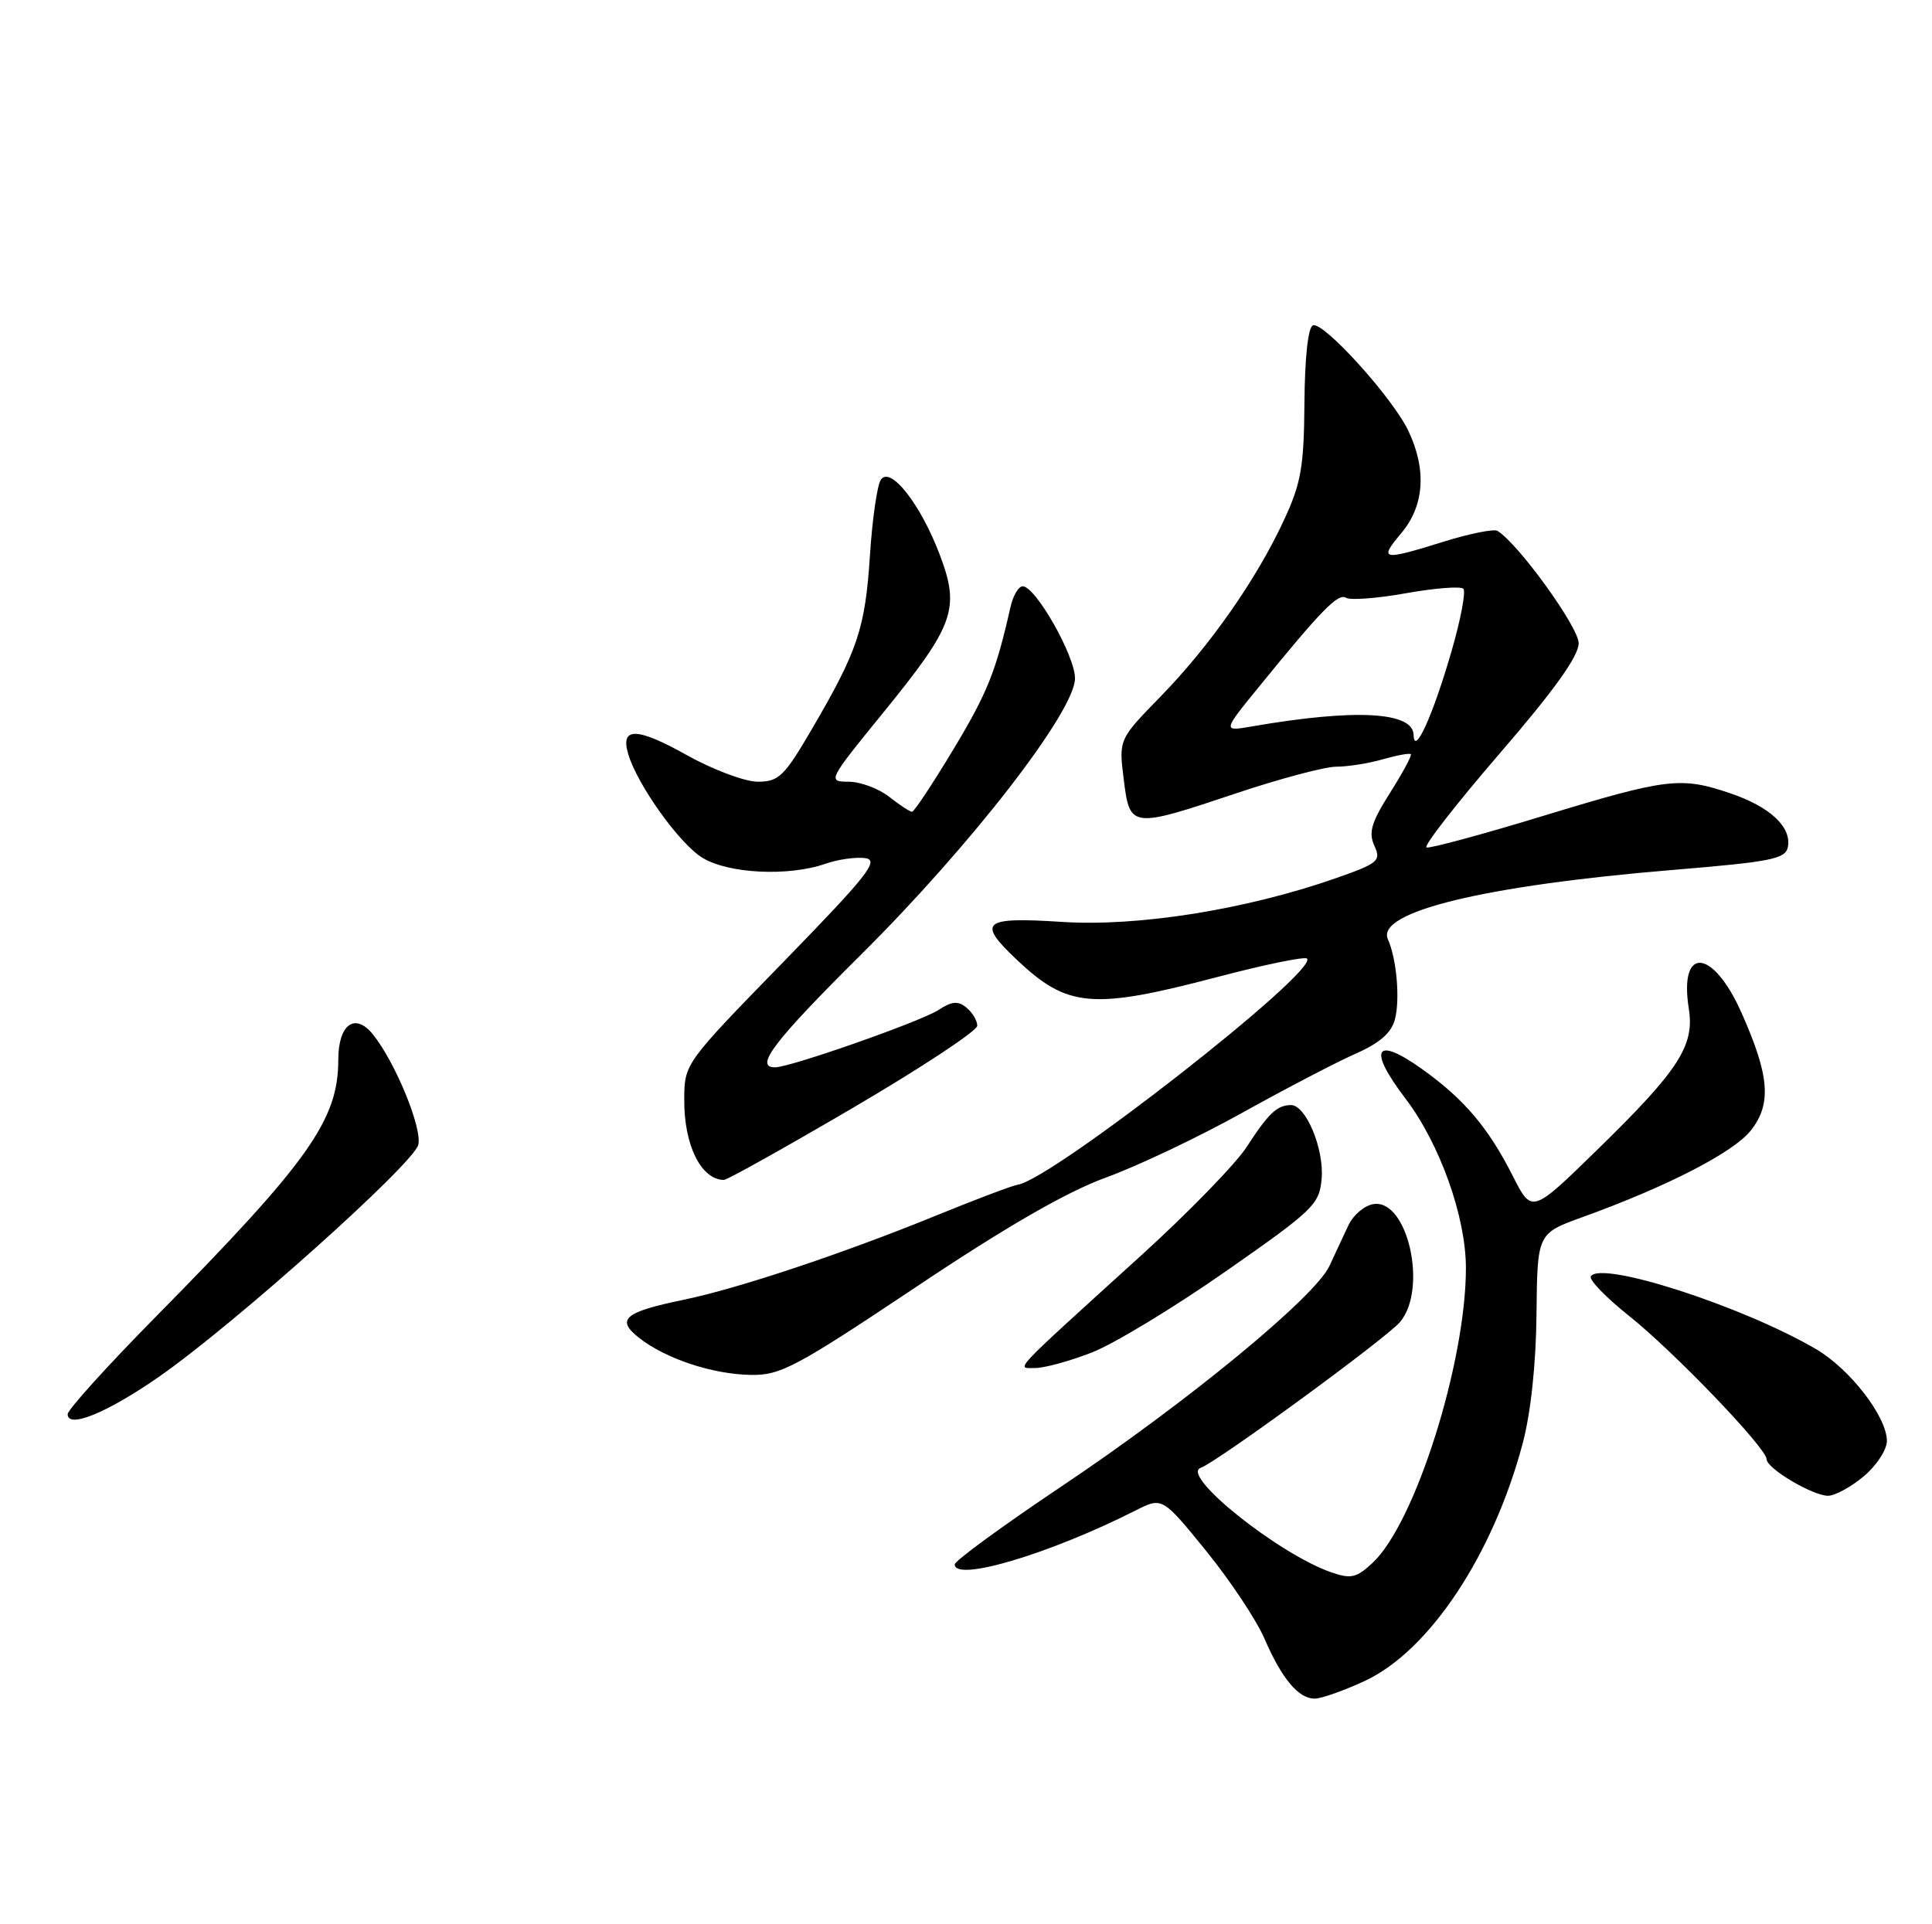 <?xml version="1.0" encoding="UTF-8" standalone="no"?>
<!DOCTYPE svg PUBLIC "-//W3C//DTD SVG 1.1//EN" "http://www.w3.org/Graphics/SVG/1.1/DTD/svg11.dtd" >
<svg xmlns="http://www.w3.org/2000/svg" xmlns:xlink="http://www.w3.org/1999/xlink" version="1.1" viewBox="0 0 257 256">
 <g >
 <path fill="currentColor"
d=" M 181.56 223.63 C 190.14 219.63 198.62 206.86 202.56 192.00 C 203.63 187.97 204.33 181.43 204.39 174.80 C 204.50 164.10 204.50 164.10 210.50 161.93 C 221.75 157.87 230.61 153.31 232.90 150.40 C 235.69 146.87 235.39 143.11 231.66 134.74 C 227.84 126.15 223.32 125.80 224.65 134.19 C 225.43 139.13 223.33 142.37 212.46 152.98 C 203.77 161.46 203.77 161.46 201.25 156.48 C 197.97 150.01 194.79 146.25 189.18 142.24 C 182.91 137.76 181.90 139.51 186.94 146.13 C 191.52 152.14 195.00 161.88 195.00 168.70 C 195.00 181.25 188.26 202.59 182.62 207.89 C 180.44 209.93 179.72 210.10 177.05 209.17 C 170.06 206.73 156.98 196.27 159.71 195.29 C 161.92 194.50 184.47 178.00 186.25 175.87 C 189.94 171.46 187.26 159.53 182.73 160.19 C 181.54 160.36 180.03 161.62 179.38 163.00 C 178.73 164.38 177.59 166.81 176.85 168.42 C 174.94 172.55 157.97 186.52 141.25 197.72 C 133.41 202.97 127.00 207.66 127.00 208.13 C 127.00 210.51 139.65 206.73 151.05 200.96 C 154.61 199.16 154.61 199.16 160.44 206.33 C 163.64 210.27 167.13 215.53 168.20 218.00 C 170.52 223.36 172.73 226.00 174.90 225.99 C 175.78 225.98 178.78 224.92 181.56 223.63 Z  M 247.92 196.41 C 249.62 194.99 251.00 192.87 251.00 191.71 C 251.00 188.49 246.11 182.15 241.56 179.48 C 231.82 173.78 212.94 167.67 211.62 169.81 C 211.34 170.25 213.63 172.62 216.69 175.06 C 222.68 179.83 235.00 192.67 235.00 194.14 C 235.00 195.36 241.11 198.99 243.17 199.00 C 244.09 199.00 246.23 197.83 247.92 196.41 Z  M 21.13 183.18 C 31.07 176.27 55.00 154.86 55.64 152.31 C 56.19 150.10 52.59 141.33 49.61 137.62 C 47.22 134.66 45.00 136.28 45.00 141.00 C 45.00 149.02 41.08 154.54 20.62 175.29 C 14.23 181.77 9.00 187.56 9.00 188.15 C 9.00 190.11 14.25 187.96 21.13 183.18 Z  M 121.86 171.22 C 133.94 163.14 141.90 158.56 147.12 156.66 C 151.31 155.14 159.48 151.26 165.26 148.04 C 171.05 144.82 177.84 141.28 180.36 140.17 C 183.59 138.74 185.11 137.39 185.57 135.57 C 186.25 132.86 185.78 127.57 184.62 124.95 C 183.02 121.32 197.42 117.82 222.49 115.74 C 235.64 114.65 237.52 114.28 237.83 112.68 C 238.33 110.03 235.46 107.34 230.22 105.56 C 223.60 103.30 221.80 103.52 205.40 108.51 C 197.25 111.00 190.21 112.90 189.76 112.75 C 189.31 112.60 193.68 106.99 199.47 100.27 C 206.73 91.86 210.00 87.29 210.00 85.58 C 210.00 83.44 201.99 72.35 199.20 70.63 C 198.74 70.34 195.53 70.98 192.09 72.05 C 183.81 74.63 183.37 74.54 186.41 70.92 C 189.47 67.29 189.80 62.48 187.34 57.31 C 185.27 52.95 176.10 42.80 174.66 43.28 C 174.01 43.50 173.57 47.49 173.52 53.57 C 173.46 62.10 173.07 64.30 170.81 69.17 C 167.14 77.09 160.94 85.94 154.39 92.66 C 148.82 98.37 148.82 98.37 149.48 103.68 C 150.30 110.22 150.41 110.24 164.57 105.50 C 170.32 103.58 176.26 102.00 177.77 102.00 C 179.28 102.00 182.06 101.56 183.94 101.02 C 185.83 100.48 187.50 100.17 187.67 100.34 C 187.84 100.51 186.59 102.82 184.90 105.49 C 182.43 109.39 182.02 110.76 182.82 112.51 C 183.74 114.53 183.37 114.85 177.66 116.85 C 165.69 121.03 151.37 123.31 141.25 122.65 C 130.71 121.97 129.92 122.64 135.25 127.68 C 142.00 134.07 145.29 134.36 161.91 129.99 C 168.19 128.34 173.56 127.23 173.86 127.53 C 175.48 129.15 139.93 156.95 135.37 157.62 C 134.68 157.72 129.69 159.61 124.30 161.81 C 112.07 166.79 98.20 171.42 91.00 172.91 C 83.03 174.56 81.89 175.53 85.00 177.98 C 88.53 180.76 94.75 182.83 99.86 182.92 C 103.82 182.99 105.85 181.91 121.86 171.22 Z  M 145.21 179.95 C 148.12 178.83 156.12 173.98 163.00 169.18 C 174.80 160.94 175.52 160.24 175.81 156.78 C 176.14 152.82 173.70 146.99 171.72 147.02 C 169.87 147.04 168.73 148.12 165.83 152.60 C 164.37 154.85 158.07 161.33 151.84 166.99 C 134.15 183.06 135.14 182.00 137.74 182.00 C 138.94 182.00 142.30 181.08 145.21 179.95 Z  M 113.54 147.34 C 122.59 142.03 130.00 137.14 130.00 136.47 C 130.00 135.79 129.36 134.71 128.57 134.06 C 127.45 133.13 126.63 133.20 124.82 134.38 C 122.46 135.91 105.12 142.00 103.10 142.00 C 100.29 142.00 102.92 138.55 114.56 126.98 C 129.19 112.45 143.00 94.61 143.00 90.25 C 143.00 87.24 137.75 78.00 136.04 78.00 C 135.49 78.00 134.76 79.24 134.42 80.75 C 132.48 89.36 131.35 92.17 126.82 99.70 C 124.07 104.27 121.60 108.00 121.32 108.00 C 121.04 108.00 119.67 107.10 118.27 106.00 C 116.87 104.90 114.44 104.00 112.87 104.00 C 110.06 104.00 110.14 103.84 117.49 94.81 C 126.93 83.21 127.73 81.01 125.04 73.88 C 122.49 67.10 118.43 61.92 117.17 63.83 C 116.68 64.56 116.03 69.10 115.72 73.93 C 115.09 83.59 114.11 86.55 108.02 96.96 C 104.33 103.29 103.60 104.00 100.80 104.00 C 99.09 104.00 94.83 102.40 91.34 100.45 C 84.69 96.73 82.48 96.70 83.57 100.33 C 84.80 104.46 90.39 112.26 93.44 114.12 C 96.90 116.24 104.90 116.63 109.79 114.92 C 111.49 114.33 113.88 113.99 115.11 114.17 C 117.01 114.45 115.40 116.48 104.19 128.00 C 91.04 141.50 91.04 141.50 91.02 146.32 C 90.99 152.36 93.25 156.93 96.29 156.98 C 96.72 156.99 104.48 152.65 113.54 147.34 Z  M 188.04 97.77 C 187.97 94.68 180.27 94.27 166.56 96.64 C 162.63 97.32 162.63 97.32 167.44 91.41 C 175.80 81.13 178.00 78.88 179.05 79.53 C 179.62 79.88 183.21 79.61 187.05 78.92 C 190.88 78.24 194.30 77.97 194.66 78.33 C 195.02 78.69 194.30 82.47 193.06 86.73 C 190.59 95.25 188.11 100.70 188.04 97.77 Z "/>
</g>
</svg>
